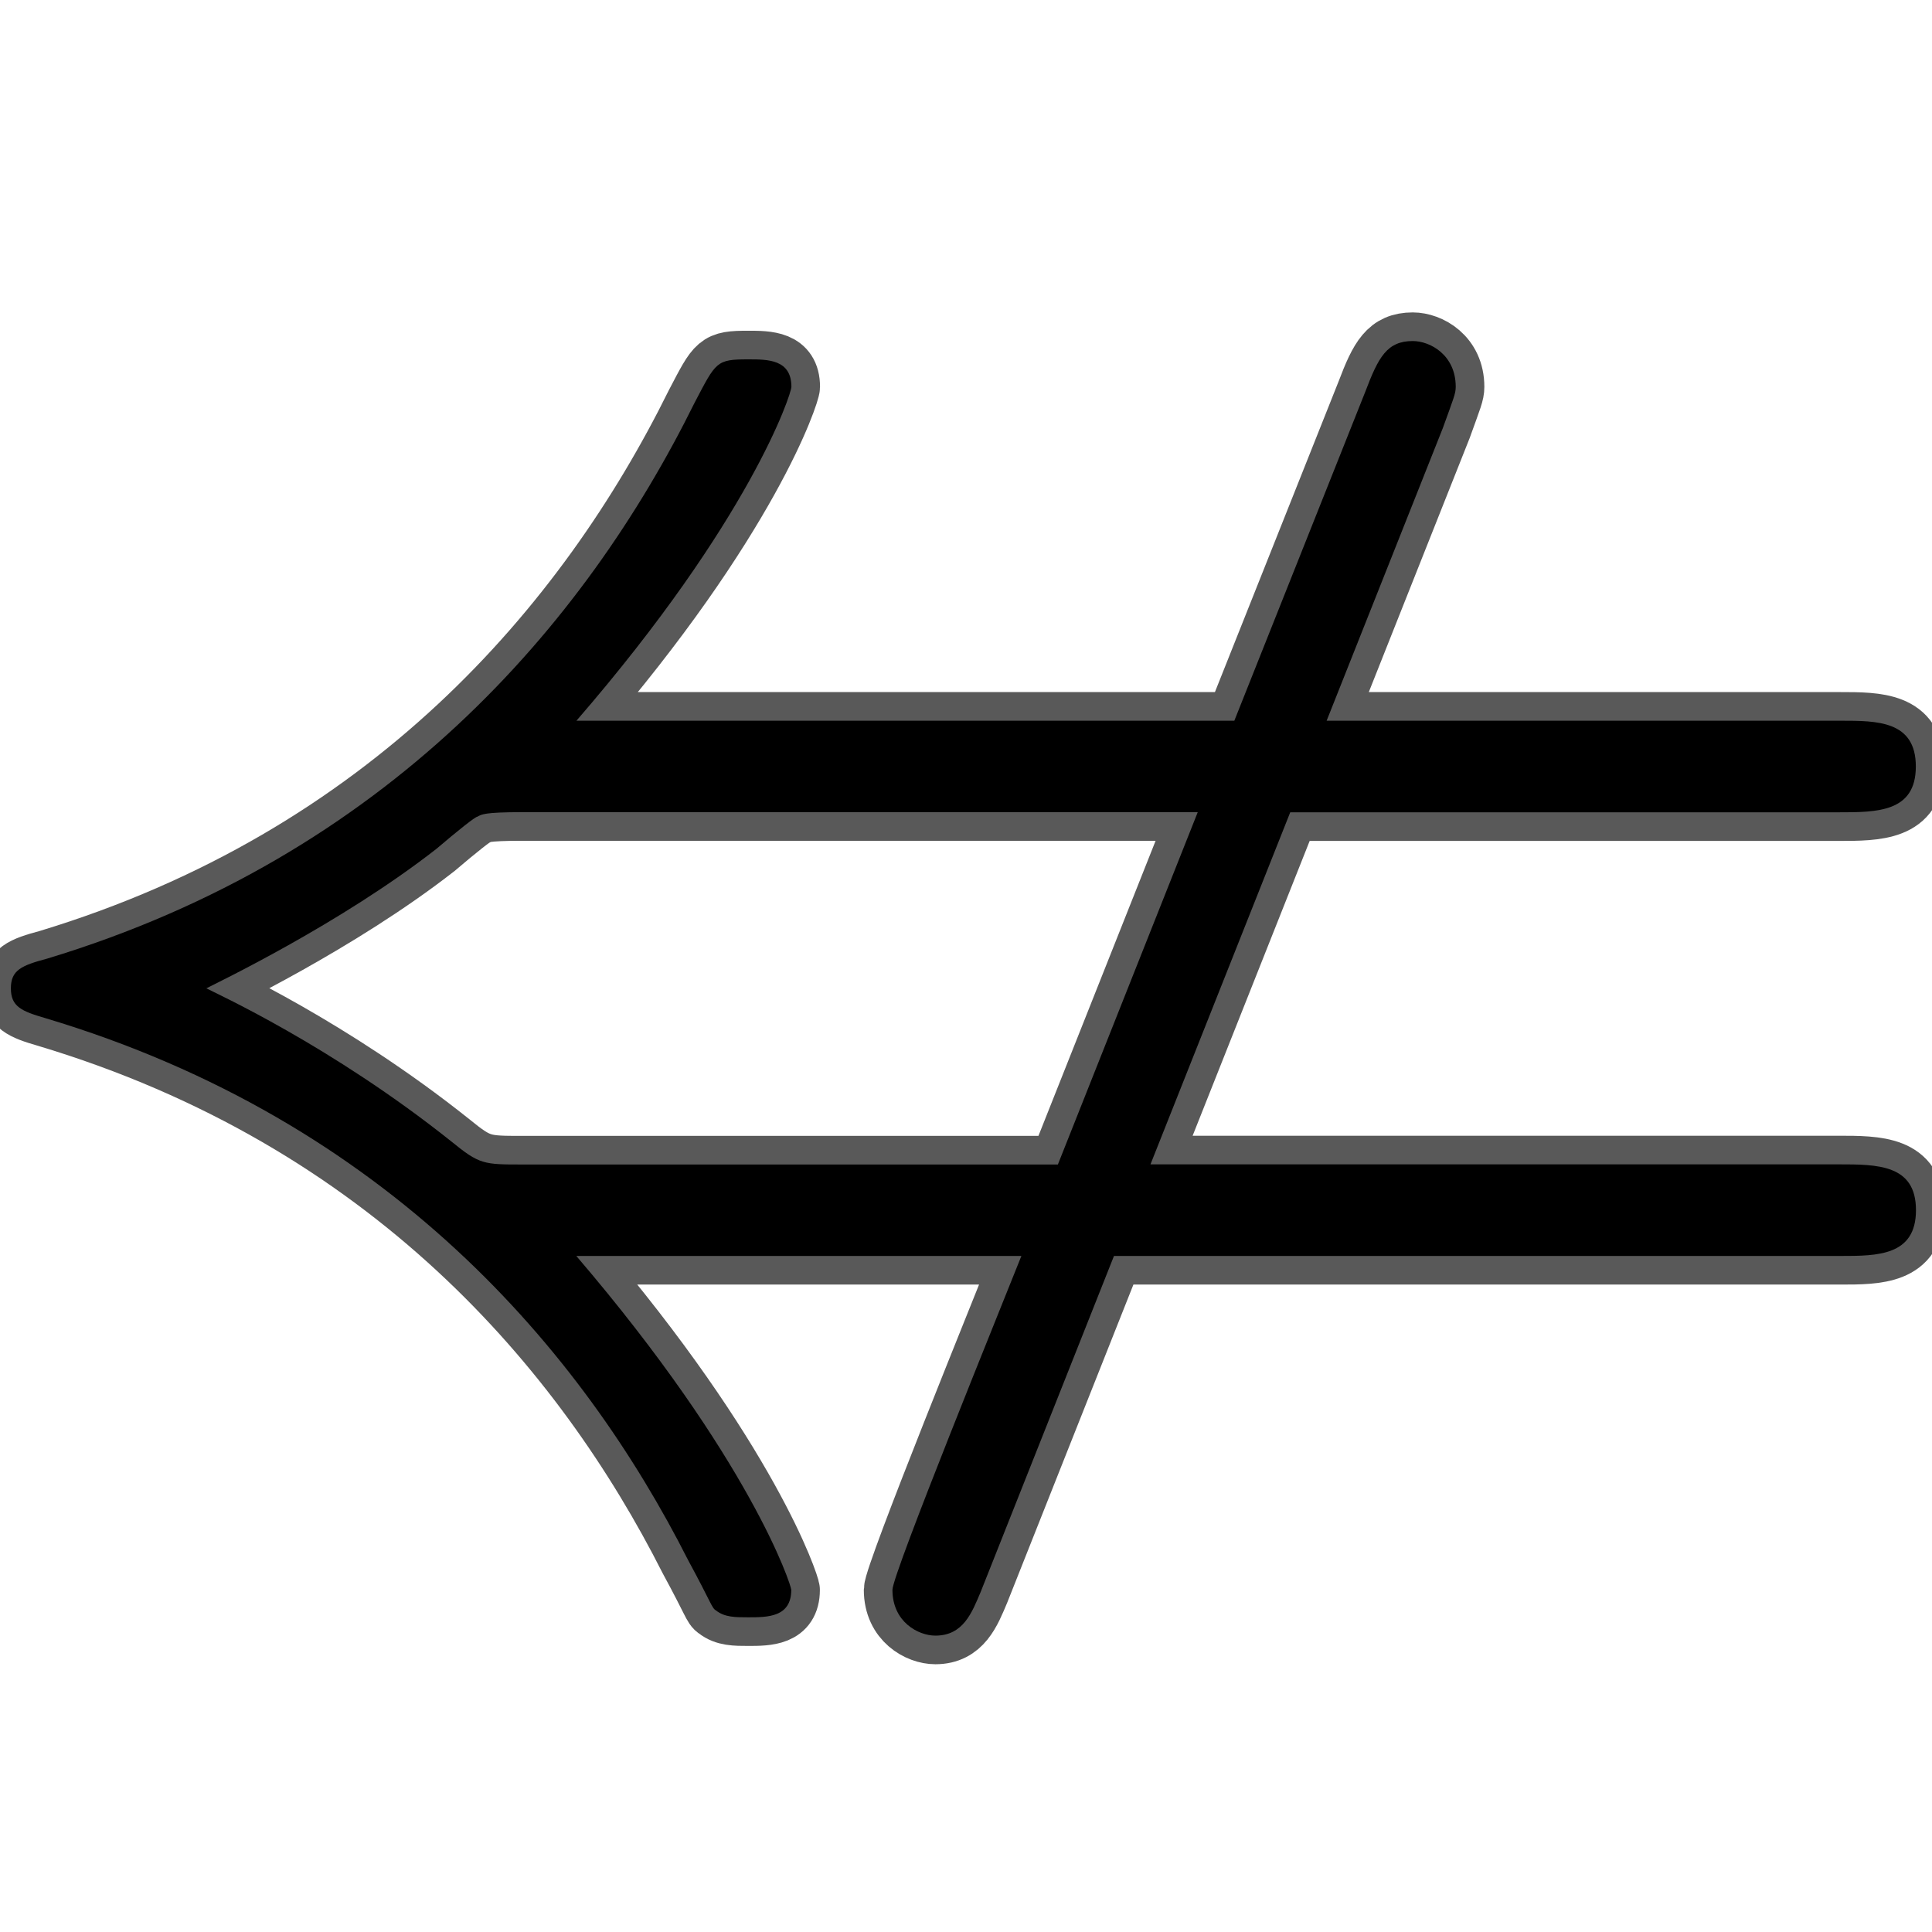 <?xml version="1.0" encoding="UTF-8" standalone="no"?>
<!-- This file was generated by dvisvgm 1.9.2 -->

<svg
   height="20"
   version="1.1"
   viewBox="37 64.005 13.5 13.5"
   width="20"
   id="svg2"
   xmlns="http://www.w3.org/2000/svg"
   xmlns:svg="http://www.w3.org/2000/svg"
   xmlns:rdf="http://www.w3.org/1999/02/22-rdf-syntax-ns#"
   xmlns:cc="http://creativecommons.org/ns#"
   xmlns:dc="http://purl.org/dc/elements/1.1/">
  <defs
     id="defs4" />
  <path
     id="path7"
     d="m 46.015,69.681 h 3.831 c 0.27,0 0.541,0 0.541,-0.32 0,-0.32 -0.27,-0.32 -0.526,-0.32 H 46.27 L 47.082,66.996 c 0.075,-0.208 0.09,-0.24 0.09,-0.288 0,-0.224 -0.18,-0.32 -0.3,-0.32 -0.18,0 -0.24,0.112 -0.331,0.352 l -0.916,2.301 h -4.597 c 1.217,-1.406 1.502,-2.285 1.502,-2.333 0,-0.192 -0.165,-0.192 -0.301,-0.192 -0.225,0 -0.225,0.016 -0.376,0.304 -0.766,1.55 -2.148,3.164 -4.522,3.883 -0.18,0.048 -0.255,0.08 -0.255,0.208 0,0.128 0.075,0.16 0.24,0.208 2.404,0.719 3.756,2.333 4.492,3.787 0.165,0.304 0.165,0.335 0.195,0.352 0.06,0.048 0.135,0.048 0.225,0.048 0.135,0 0.301,0 0.301,-0.192 0,-0.032 -0.285,-0.911 -1.502,-2.333 h 3.11 c -0.12,0.304 -0.901,2.221 -0.901,2.333 0,0.224 0.18,0.32 0.3,0.32 0.195,0 0.255,-0.16 0.316,-0.304 l 0.932,-2.349 h 5.078 c 0.255,0 0.526,0 0.526,-0.32 0,-0.32 -0.27,-0.32 -0.541,-0.32 h -4.808 l 0.977,-2.461 z m -0.646,0 -0.977,2.461 h -3.741 c -0.271,0 -0.3,0 -0.496,-0.16 -0.841,-0.671 -1.653,-1.039 -1.713,-1.071 0.06,-0.032 0.932,-0.447 1.608,-0.975 0.15,-0.128 0.271,-0.224 0.285,-0.224 0.03,-0.016 0.045,-0.032 0.316,-0.032 h 4.718 z"
     style="opacity:1;fill:#000000;fill-opacity:1;stroke:#000000;stroke-miterlimit:4;stroke-dasharray:none;stroke-opacity:0.65;stroke-width:0.4" />
</svg>
